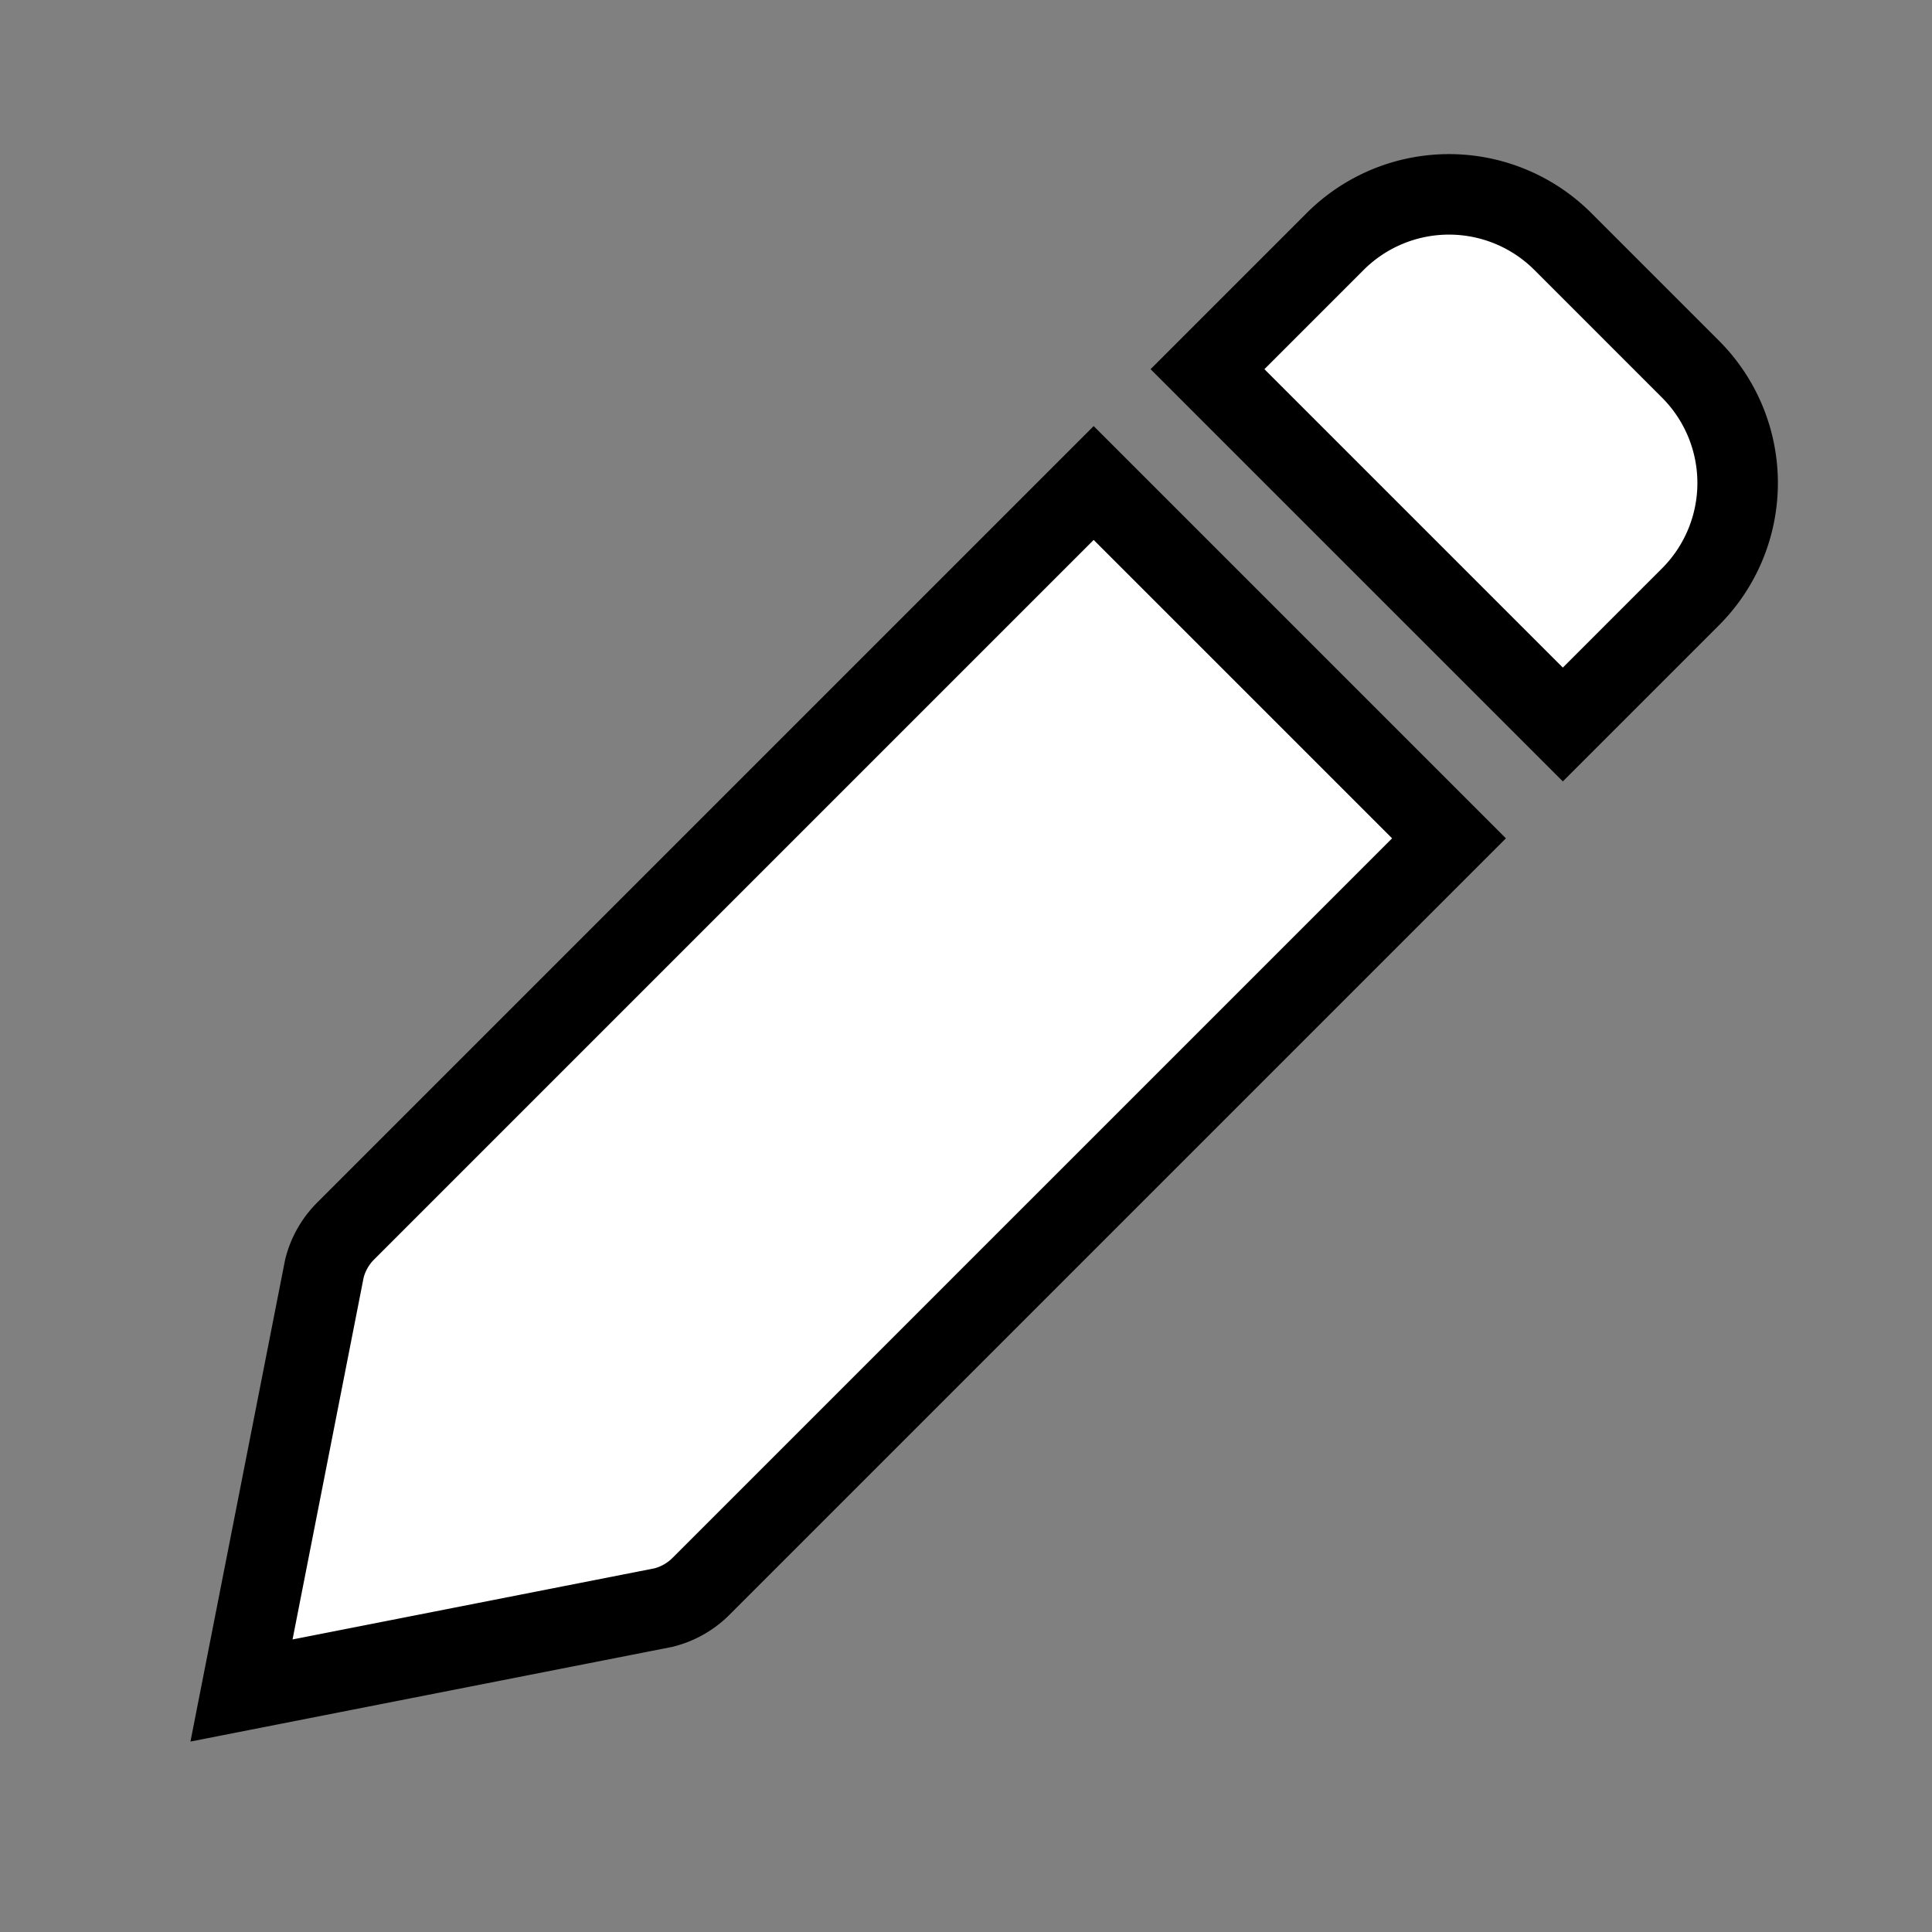 <svg stroke="currentColor" fill="white" stroke-width="1" viewBox="0 0 24 24" height="1.5em" width="1.5em" xmlns="http://www.w3.org/2000/svg"><rect x="0" y="0" width="24" height="24" fill="#808080" stroke="none"/><path d="M8.707 19.707 18 10.414 13.586 6l-9.293 9.293a1.003 1.003 0 0 0-.263.464L3 21l5.242-1.03c.176-.044.337-.135.465-.263zM21 7.414a2 2 0 0 0 0-2.828L19.414 3a2 2 0 0 0-2.828 0L15 4.586 19.414 9 21 7.414z"></path></svg>
